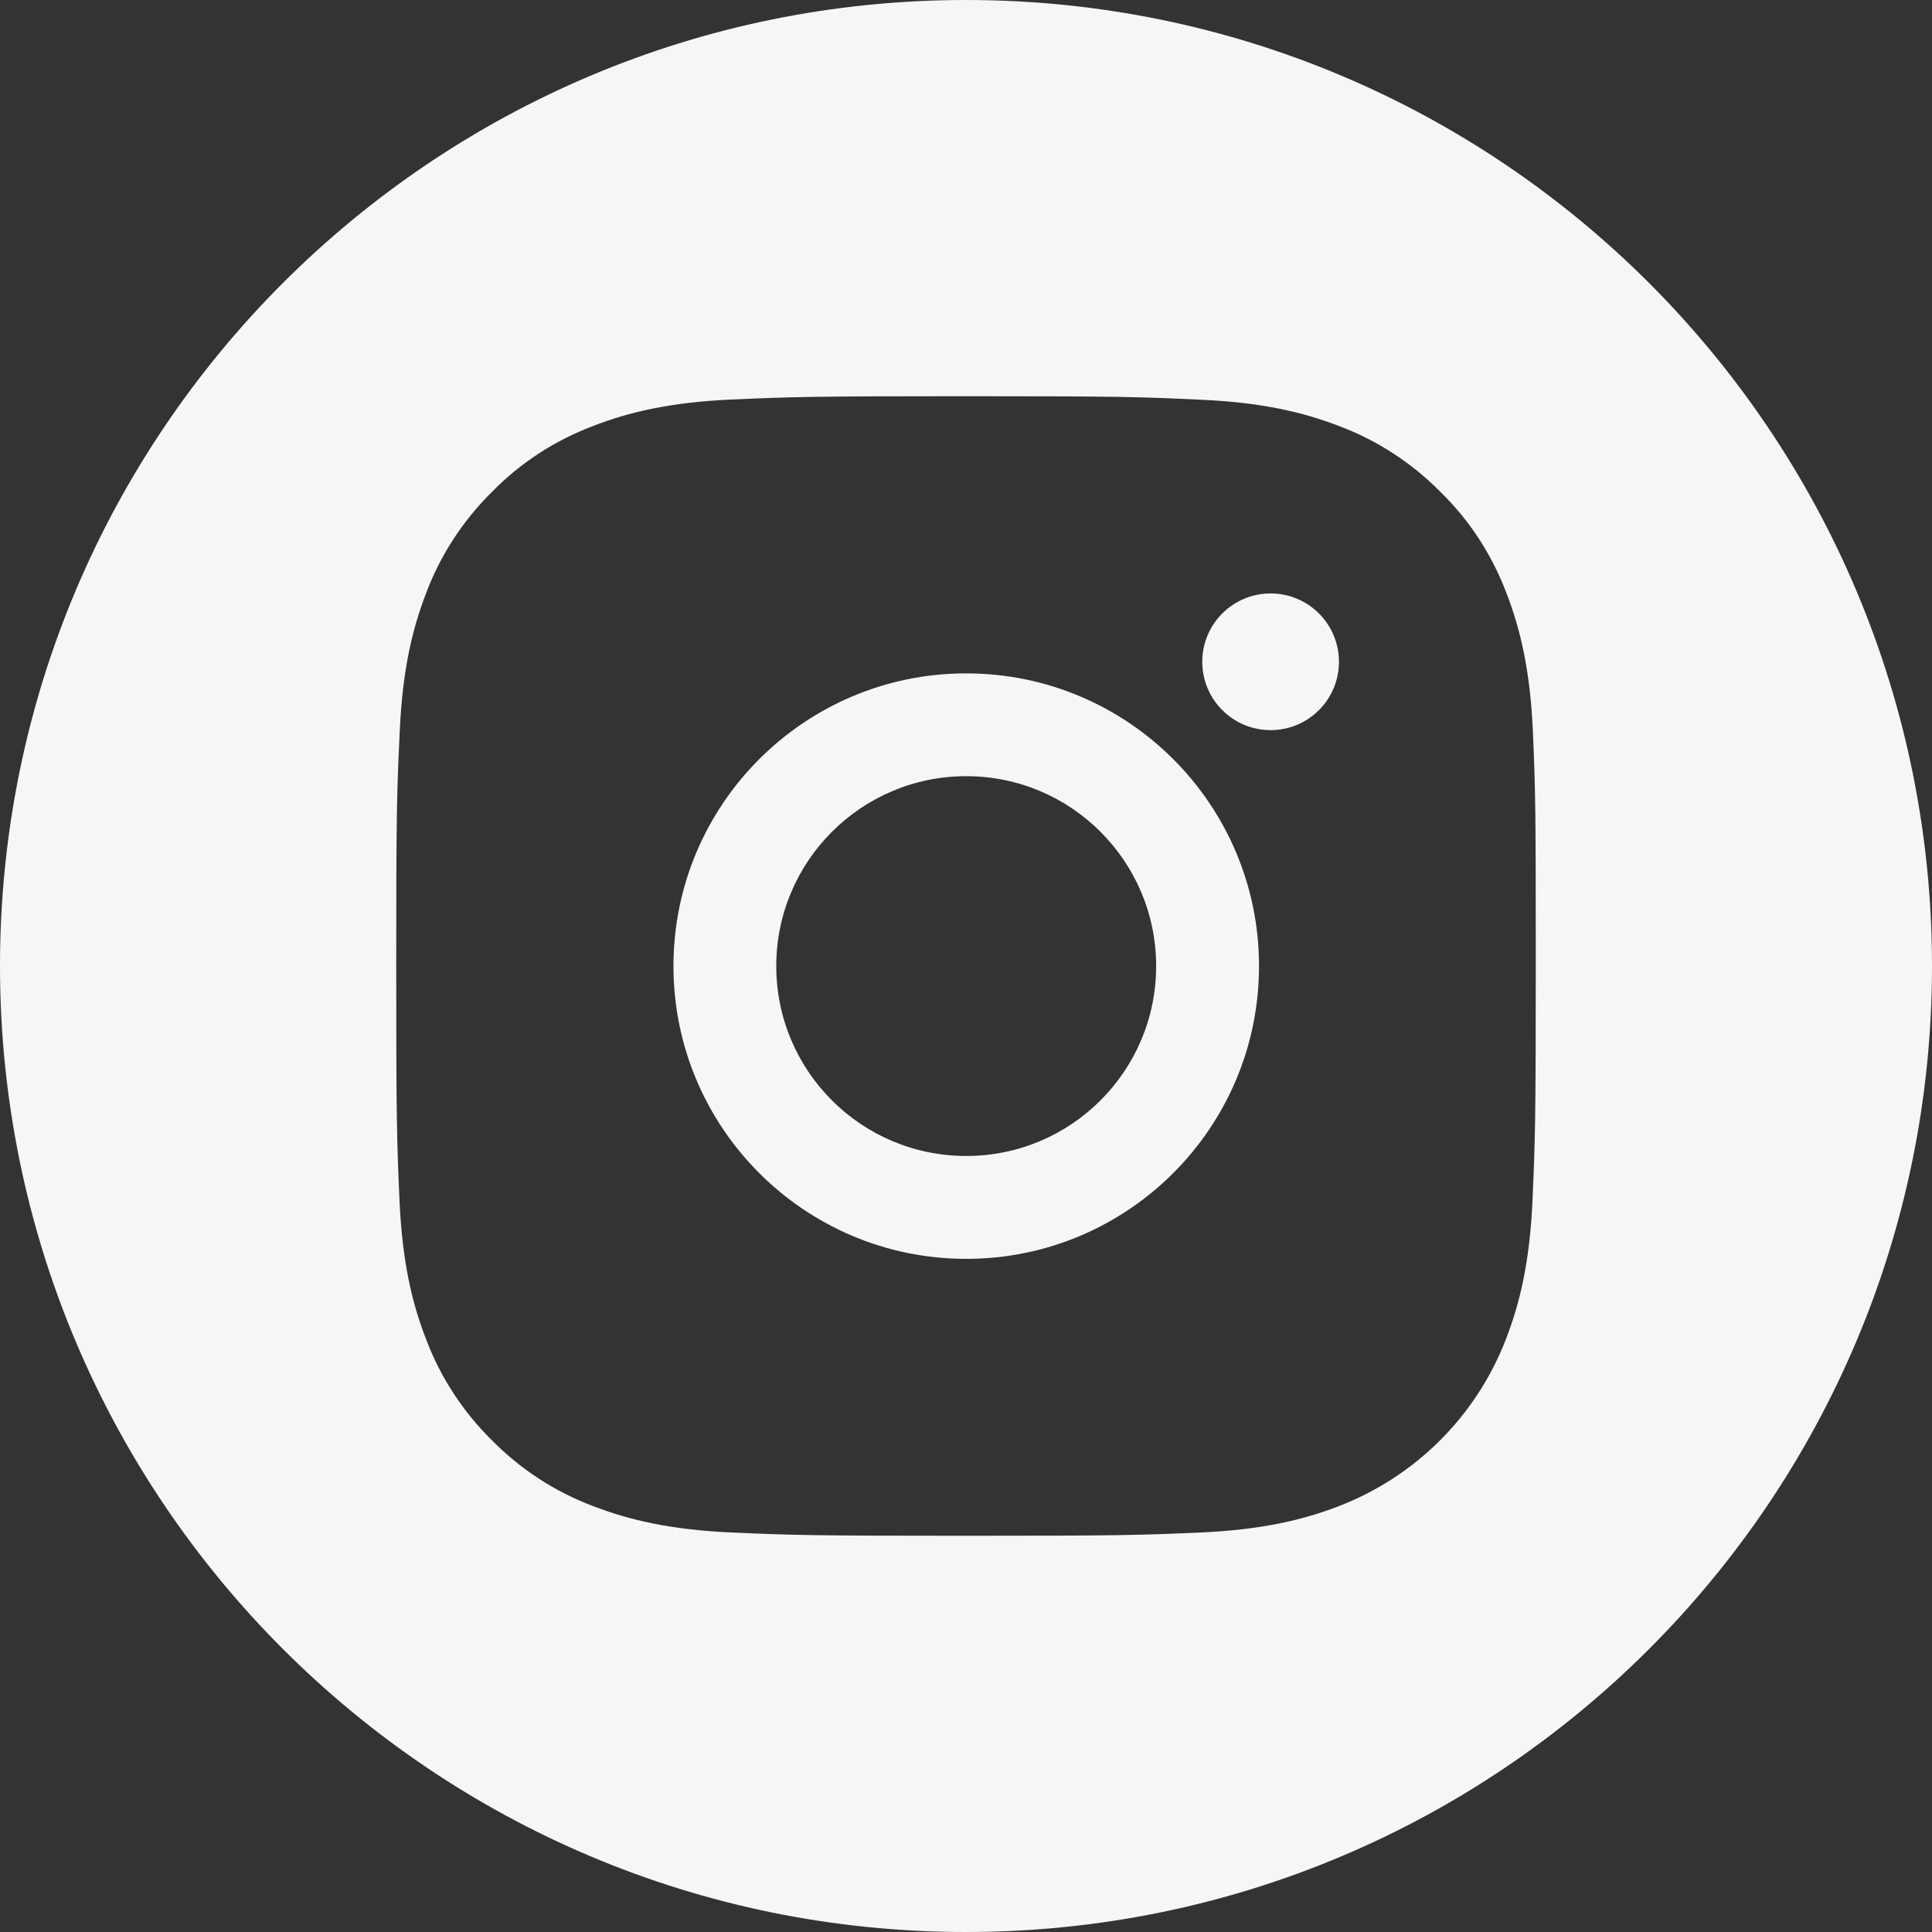 <svg xmlns:xlink="http://www.w3.org/1999/xlink" xmlns="http://www.w3.org/2000/svg" class="footer-icon" role="img" aria-label="Instagram" viewBox="0 0 24 24" width="24"  height="24" ><rect x="0" y="0" width="24" height="24" fill="#333333" stroke="none"/><path fill="#F5F6F6" d="M12 24C18.627 24 24 18.627 24 12C24 5.373 18.627 0 12 0C5.373 0 0 5.373 0 12C0 18.627 5.373 24 12 24ZM18.713 7.366C18.887 7.815 19.009 8.332 19.042 9.084C19.075 9.839 19.078 10.079 19.078 12.001C19.078 13.923 19.07 14.164 19.037 14.919C19.003 15.671 18.882 16.186 18.707 16.636C18.34 17.588 17.587 18.34 16.636 18.708C16.188 18.882 15.671 19.003 14.918 19.037C14.163 19.07 13.922 19.078 12 19.078C10.078 19.078 9.837 19.07 9.082 19.037C8.33 19.003 7.815 18.882 7.364 18.708C6.894 18.531 6.465 18.251 6.111 17.892C5.752 17.538 5.472 17.112 5.293 16.636C5.118 16.188 4.997 15.671 4.963 14.919C4.93 14.164 4.922 13.923 4.922 12.001C4.922 10.079 4.93 9.839 4.966 9.081C4.999 8.329 5.121 7.815 5.295 7.364C5.472 6.894 5.752 6.465 6.111 6.111C6.465 5.749 6.891 5.472 7.367 5.292C7.815 5.118 8.332 4.997 9.085 4.963C9.84 4.93 10.08 4.922 12.003 4.922C13.925 4.922 14.166 4.93 14.924 4.966C15.676 4.999 16.191 5.121 16.641 5.295C17.111 5.472 17.54 5.752 17.894 6.111C18.257 6.465 18.533 6.891 18.713 7.366ZM8.366 12.001C8.366 9.994 9.995 8.365 12.003 8.365C14.011 8.365 15.64 9.994 15.64 12.001C15.64 14.009 14.011 15.638 12.003 15.638C9.995 15.638 8.366 14.009 8.366 12.001ZM9.643 12.001C9.643 13.304 10.7 14.36 12.003 14.36C13.306 14.36 14.362 13.304 14.362 12.001C14.362 10.699 13.306 9.642 12.003 9.642C10.7 9.642 9.643 10.699 9.643 12.001ZM16.633 8.221C16.633 8.69 16.253 9.07 15.784 9.07C15.315 9.07 14.935 8.69 14.935 8.221C14.935 7.752 15.315 7.372 15.784 7.372C16.253 7.372 16.633 7.752 16.633 8.221Z"></path></svg>